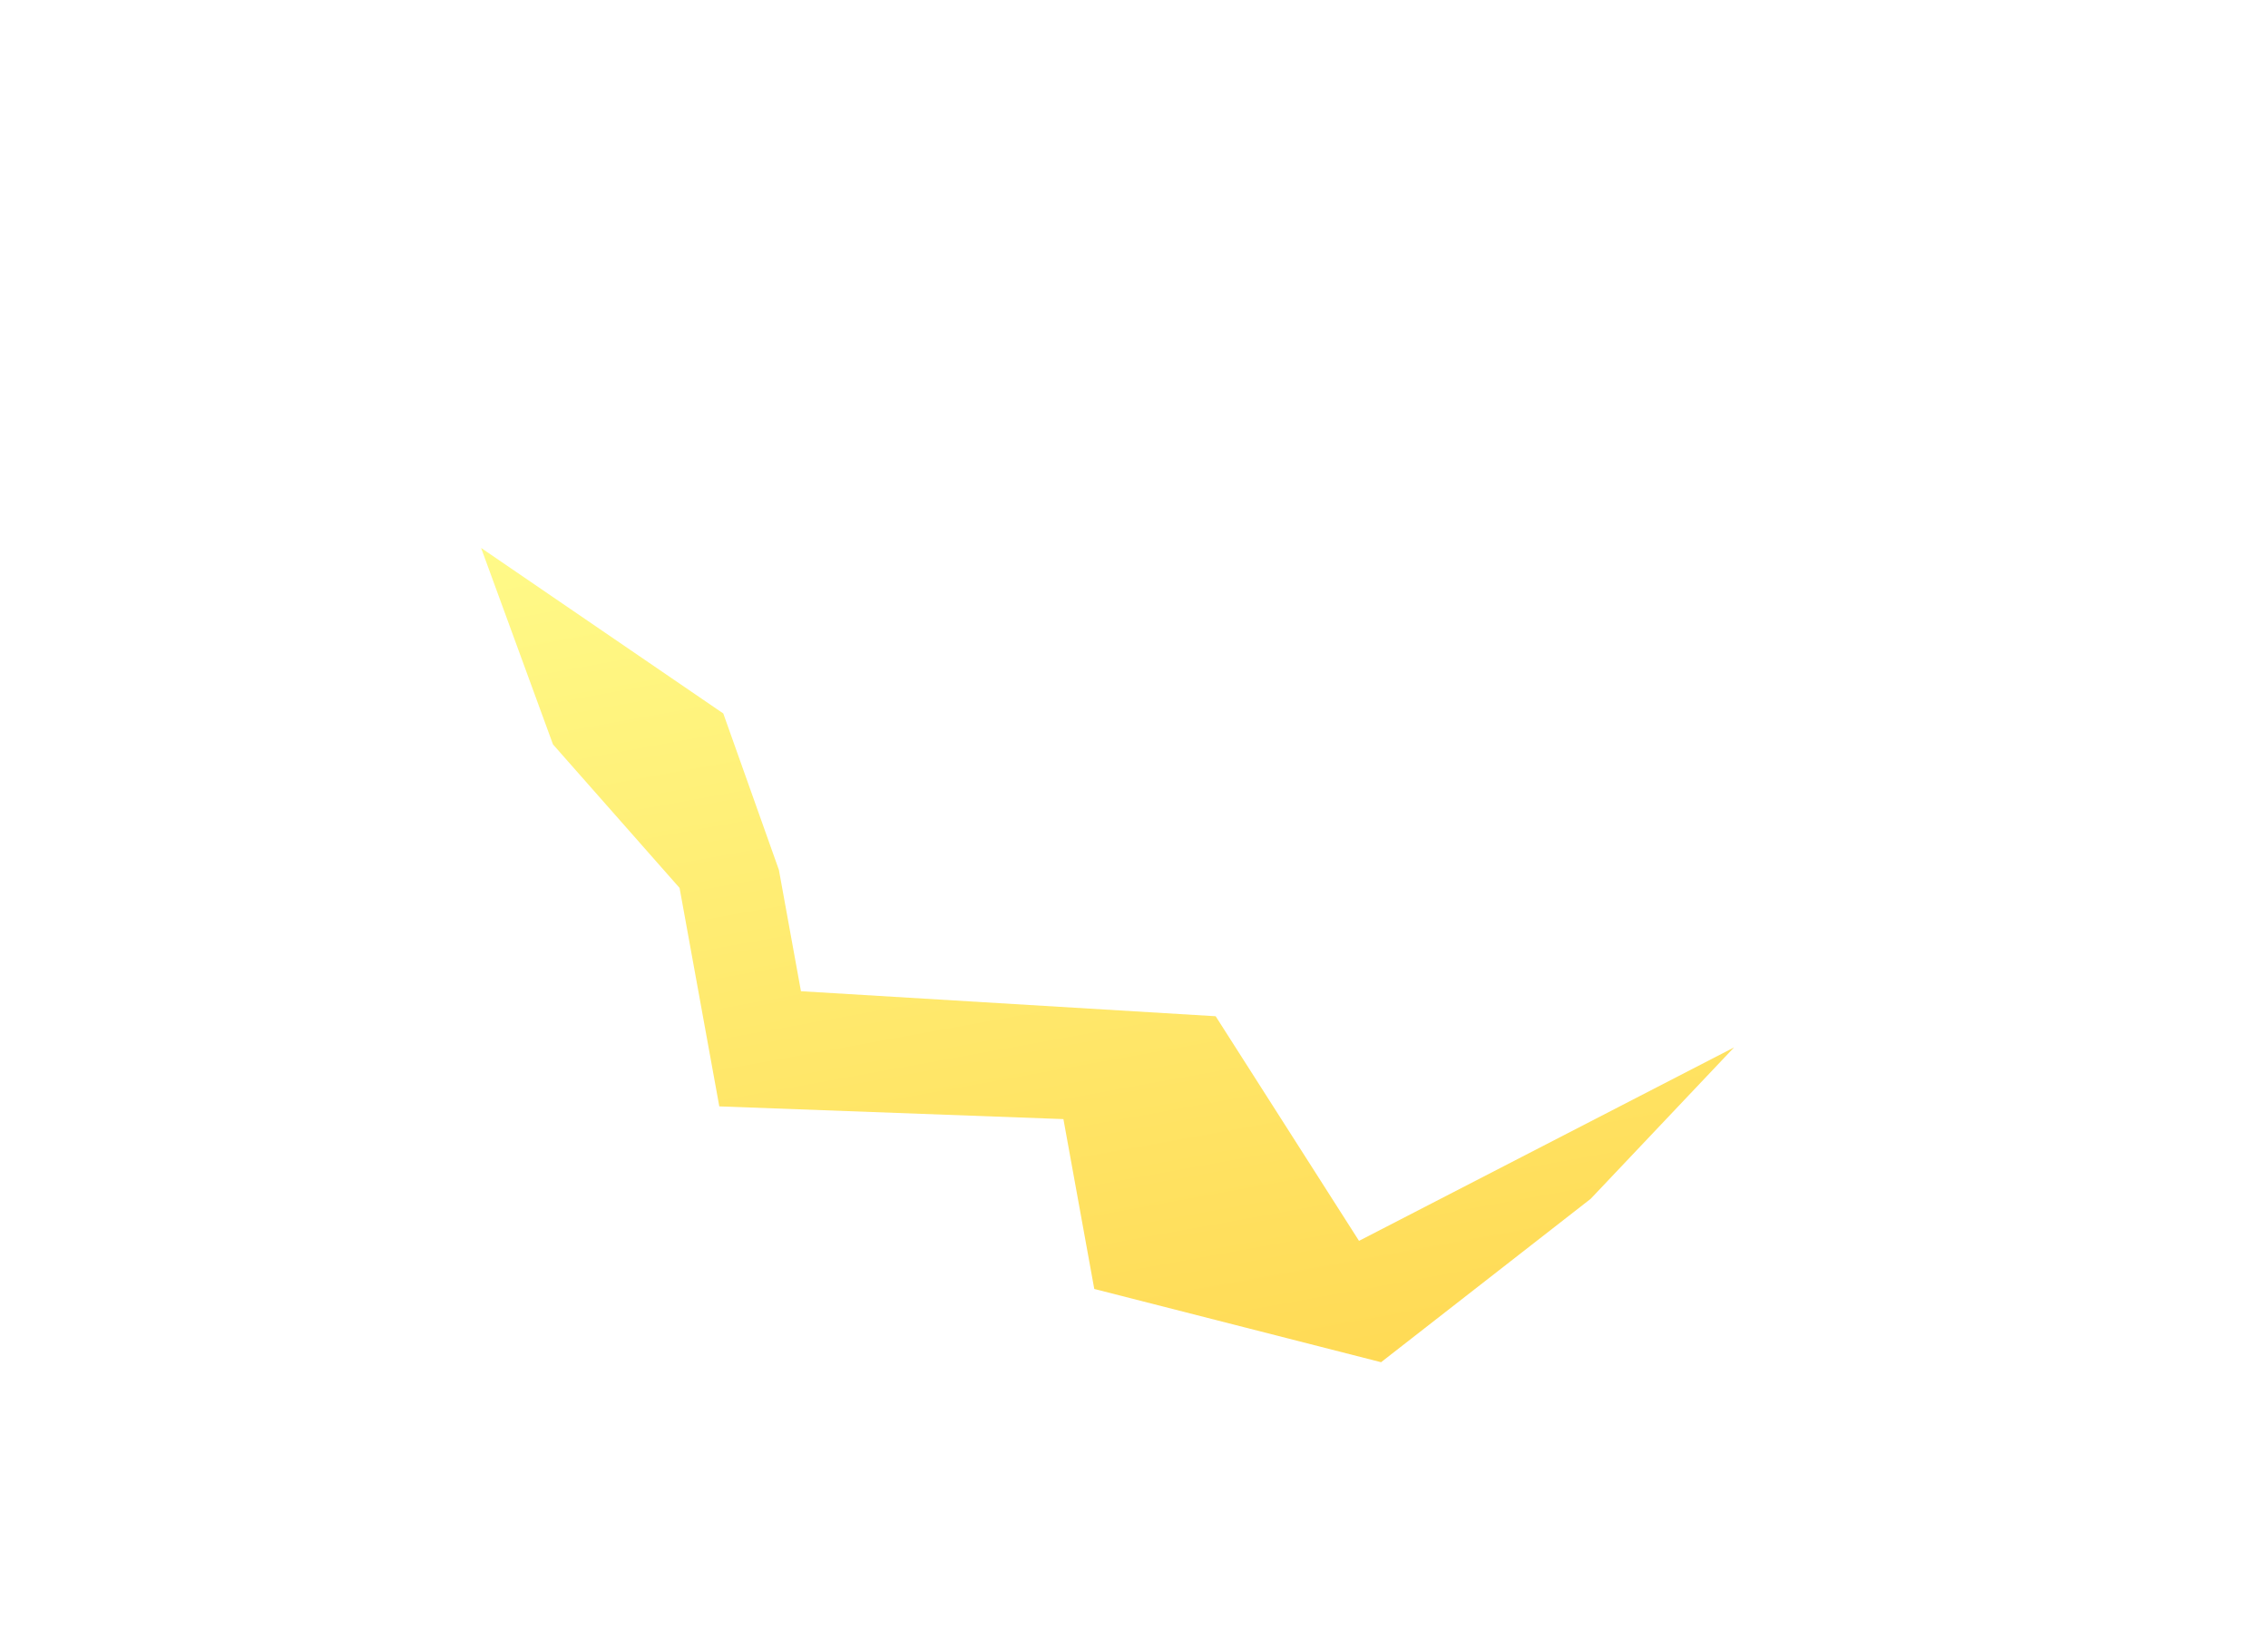 <svg
  width="33"
  height="24"
  viewBox="0 0 33 24"
  fill="none"
  xmlns="http://www.w3.org/2000/svg"
>
  <g filter="url(#filter0_d)">
    <path
      d="M10.524 10.383L7 7.974L8.046 10.833L9.888 12.922L10.466 16.101L15.473 16.286L15.922 18.758L20.095 19.824L23.145 17.446L25.231 15.243L19.774 18.058L17.688 14.789L11.654 14.425L11.333 12.659L10.524 10.383Z"
      fill="url(#paint0_linear)"
    />
  </g>
  <defs>
    <filter
      id="filter0_d"
      x="0"
      y="0.974"
      width="32.231"
      height="25.85"
      filterUnits="userSpaceOnUse"
      color-interpolation-filters="sRGB"
    >
      <feFlood flood-opacity="0" result="BackgroundImageFix" />
      <feColorMatrix
        in="SourceAlpha"
        type="matrix"
        values="0 0 0 0 0 0 0 0 0 0 0 0 0 0 0 0 0 0 127 0"
        result="hardAlpha"
      />
      <feOffset />
      <feGaussianBlur stdDeviation="3.5" />
      <feComposite in2="hardAlpha" operator="out" />
      <feColorMatrix
        type="matrix"
        values="0 0 0 0 0.85 0 0 0 0 0.796 0 0 0 0 0.313 0 0 0 0.9 0"
      />
      <feBlend
        mode="normal"
        in2="BackgroundImageFix"
        result="effect1_dropShadow"
      />
      <feBlend
        mode="normal"
        in="SourceGraphic"
        in2="effect1_dropShadow"
        result="shape"
      />
    </filter>
    <linearGradient
      id="paint0_linear"
      x1="15.185"
      y1="6.487"
      x2="17.688"
      y2="20.262"
      gradientUnits="userSpaceOnUse"
    >
      <stop stop-color="#FFFA88" />
      <stop offset="1" stop-color="#FFDA55" />
    </linearGradient>
  </defs>
</svg>
